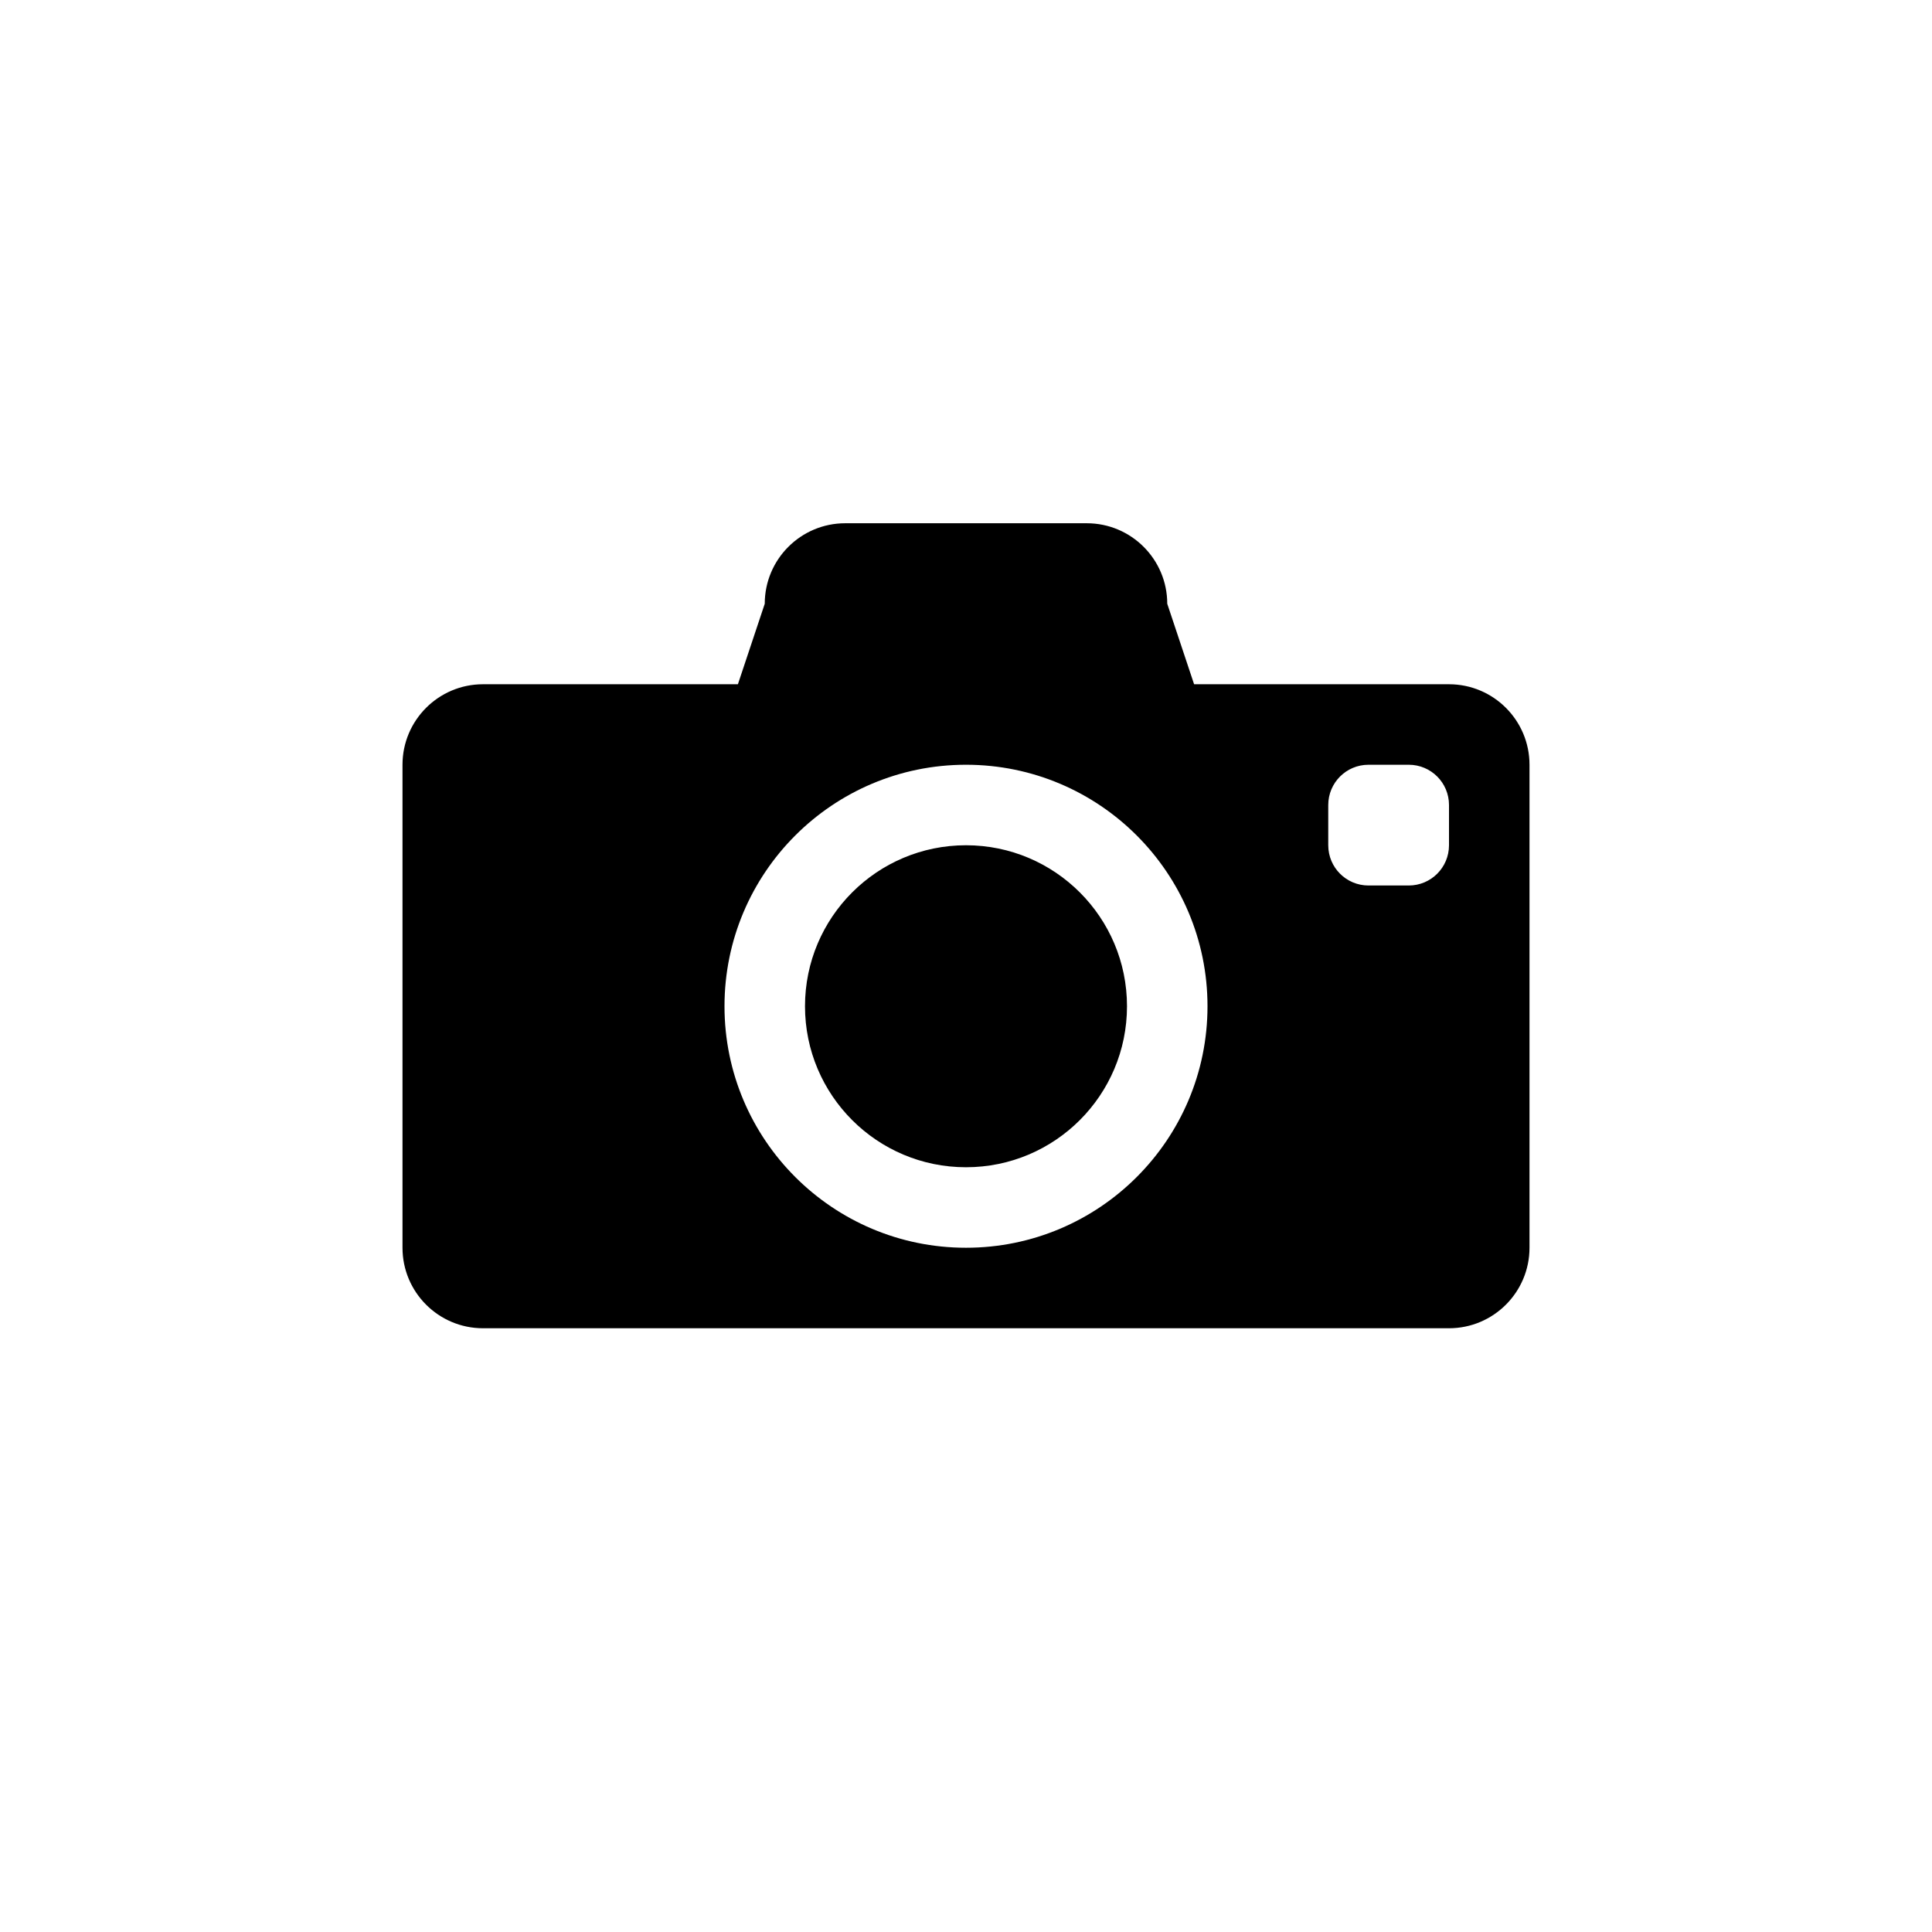 <?xml version="1.0" encoding="utf-8"?>
<!-- Generator: Adobe Illustrator 15.1.0, SVG Export Plug-In  -->
<!DOCTYPE svg PUBLIC "-//W3C//DTD SVG 1.1//EN" "http://www.w3.org/Graphics/SVG/1.1/DTD/svg11.dtd">
<svg version="1.1"
	 xmlns="http://www.w3.org/2000/svg" xmlns:xlink="http://www.w3.org/1999/xlink" xmlns:a="http://ns.adobe.com/AdobeSVGViewerExtensions/3.0/"
	 x="0px" y="0px" width="48px" height="48px" viewBox="0 0 48 48" overflow="visible" enable-background="new 0 0 48 48"
	 xml:space="preserve">
<defs>
</defs>
<path fill-rule="evenodd" clip-rule="evenodd" d="M36,17h-6.333L29,15c0-1.104-0.896-2-2-2h-6c-1.104,0-2,0.896-2,2l-0.667,2H12
	c-1.104,0-2,0.896-2,2v12c0,1.104,0.896,2,2,2h24c1.104,0,2-0.896,2-2V19C38,17.896,37.104,17,36,17z M24,31c-3.313,0-6-2.687-6-6
	s2.687-6,6-6s6,2.687,6,6S27.313,31,24,31z M36,21c0,0.553-0.447,1-1,1h-1c-0.553,0-1-0.447-1-1v-1c0-0.553,0.447-1,1-1h1
	c0.553,0,1,0.447,1,1V21z M24,21c-2.209,0-4,1.791-4,4s1.791,4,4,4s4-1.791,4-4S26.209,21,24,21z"/>
</svg>
